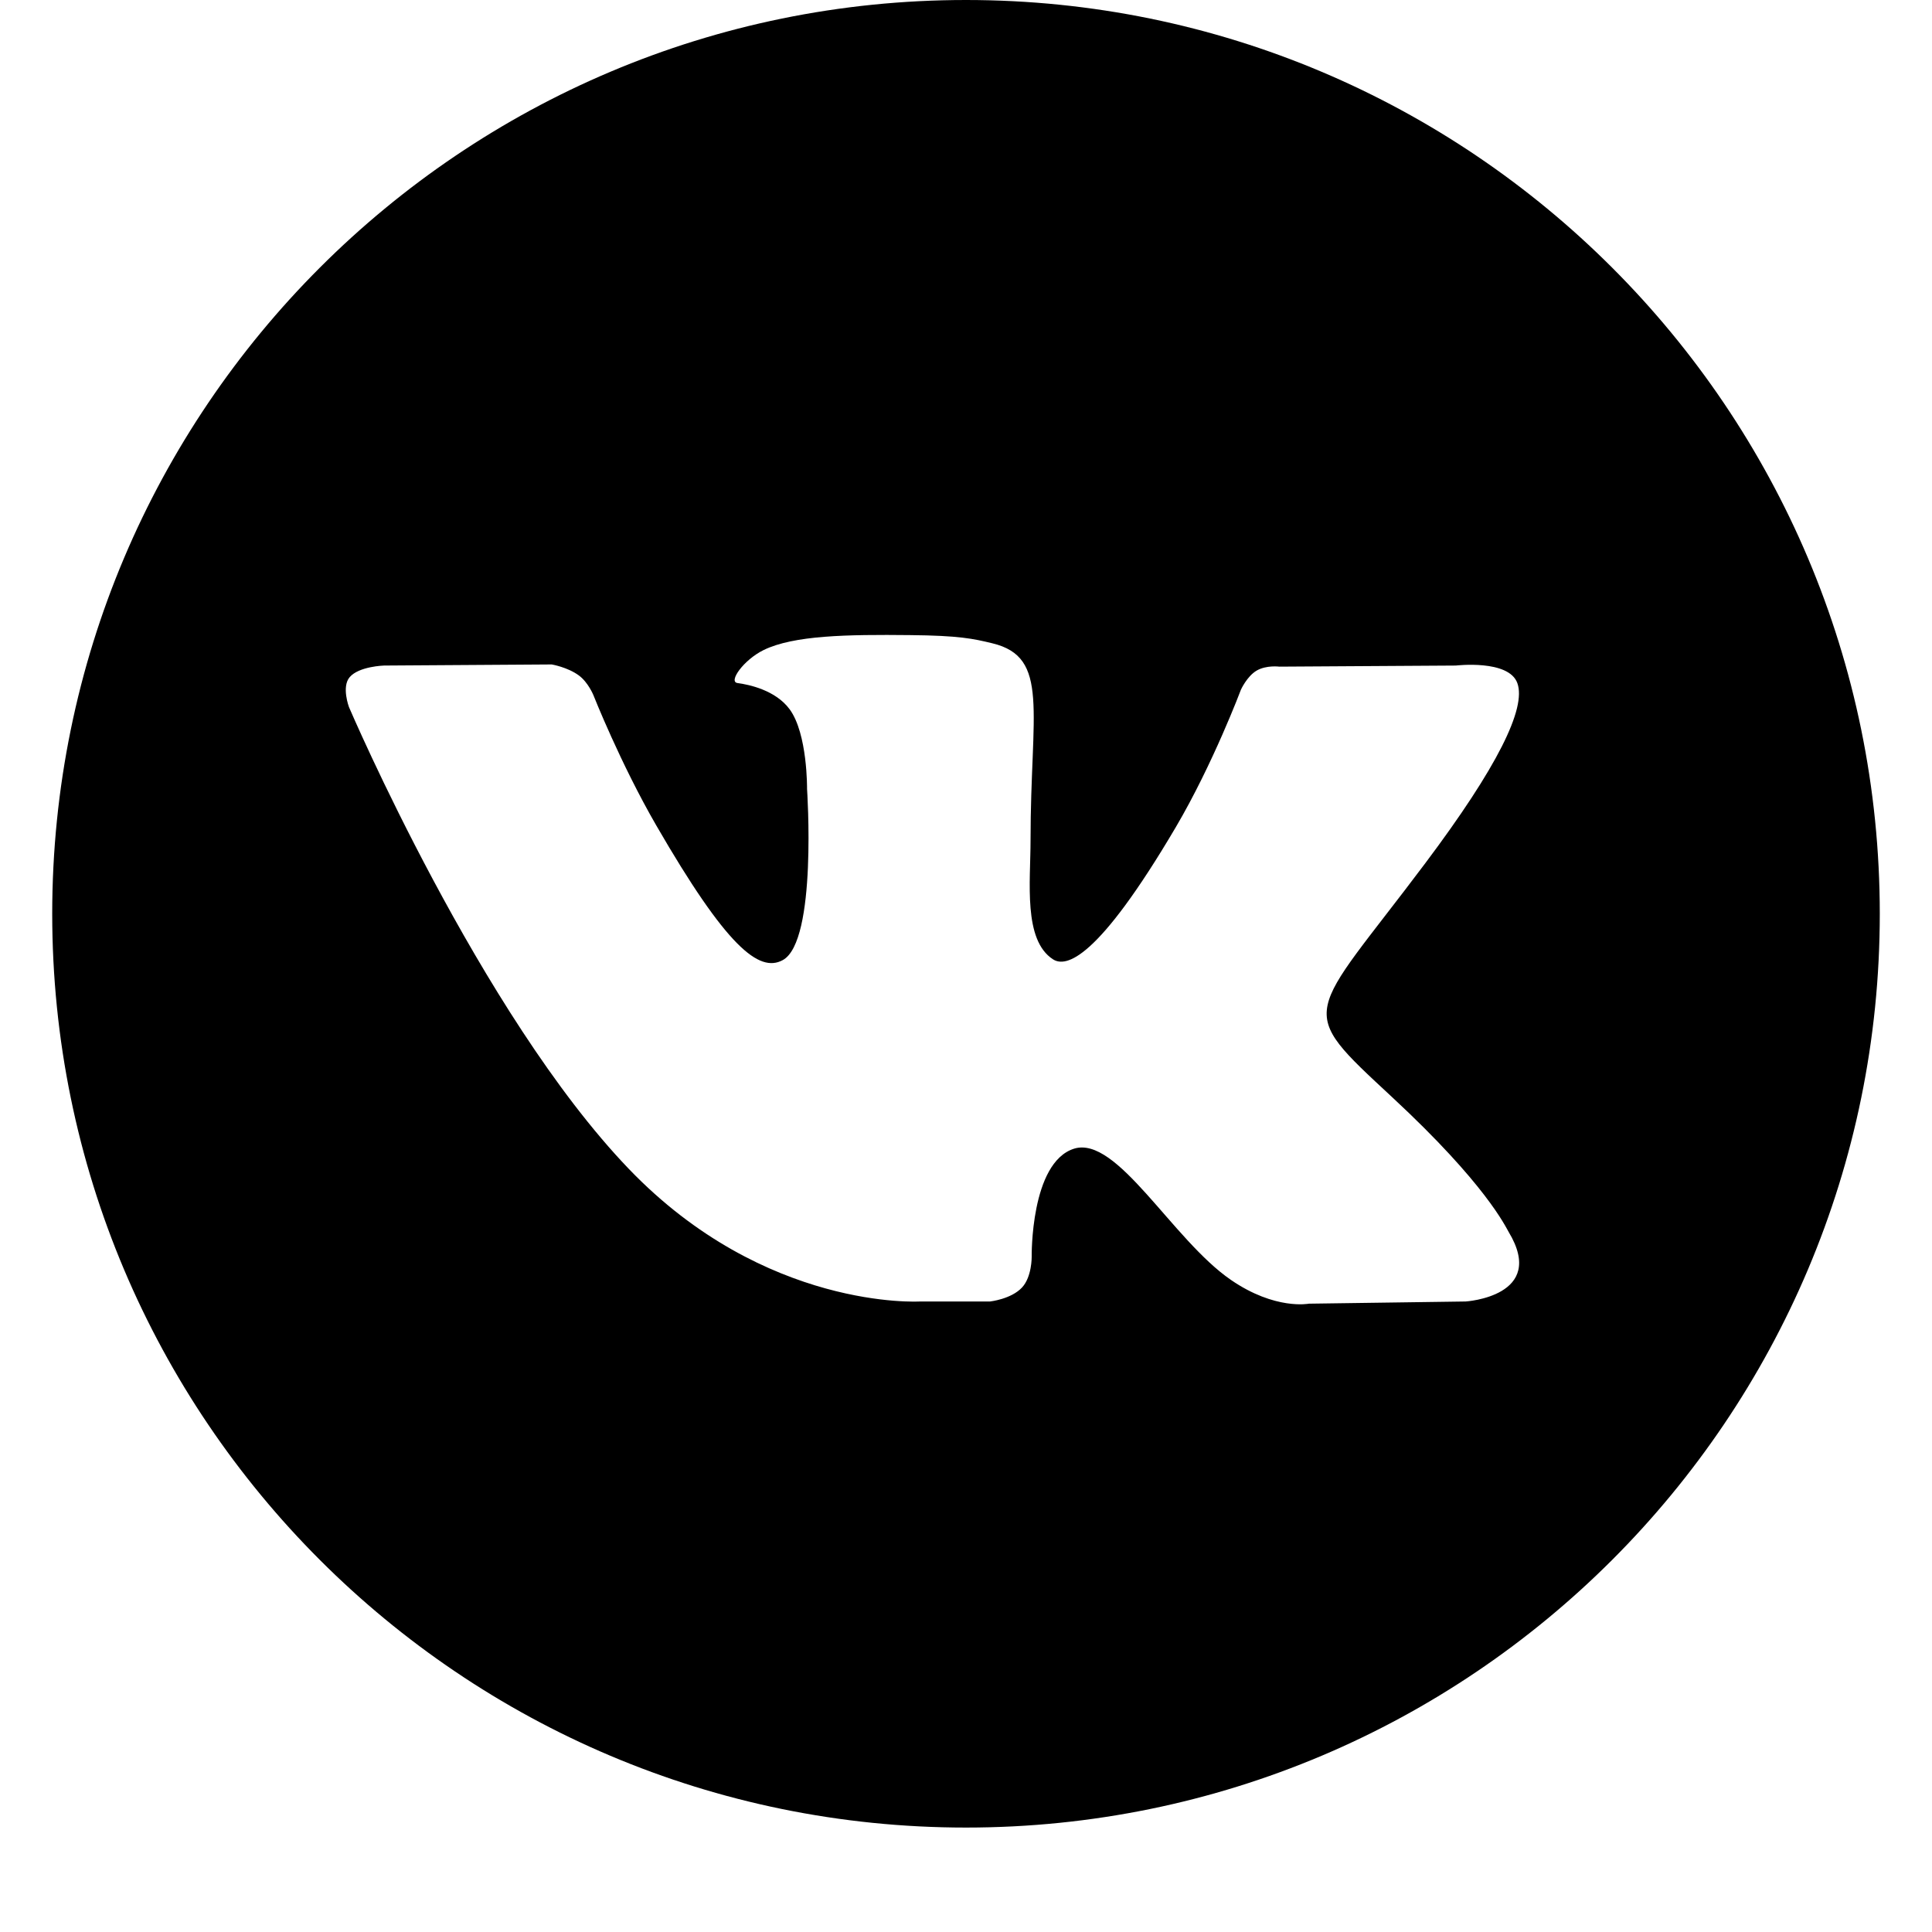 <?xml version="1.0" encoding="UTF-8" standalone="no"?>
<!-- Created with Inkscape (http://www.inkscape.org/) -->

<svg
   xmlns:dc="http://purl.org/dc/elements/1.1/"
   xmlns:cc="http://creativecommons.org/ns#"
   xmlns:rdf="http://www.w3.org/1999/02/22-rdf-syntax-ns#"
   xmlns:svg="http://www.w3.org/2000/svg"
   xmlns="http://www.w3.org/2000/svg"
   version="1.1"
   width="35"
   height="35"
   viewBox="0 0 35 37"
   id="Layer_1"
   xml:space="preserve"><defs
   id="defs7" />
<path
   d="M 17.5,0 C 7.835,0 0,7.835 0,17.5 0,27.165 7.835,35 17.5,35 27.165,35 35,27.165 35,17.5 35,7.835 27.165,0 17.5,0 z m 8.162,21.013 c 1.798,1.668 2.17,2.48 2.231,2.581 0.744,1.234 -0.825,1.331 -0.825,1.331 l -3.001,0.042 c 0,0 -0.645,0.128 -1.493,-0.455 -1.123,-0.771 -2.181,-2.773 -3.006,-2.513 -0.836,0.266 -0.81,2.068 -0.81,2.068 0,0 0.006,0.385 -0.185,0.59 -0.208,0.224 -0.613,0.268 -0.613,0.268 h -1.343 c 0,0 -2.963,0.179 -5.574,-2.539 -2.846,-2.964 -5.36,-8.845 -5.36,-8.845 0,0 -0.145,-0.386 0.013,-0.572 0.177,-0.209 0.659,-0.223 0.659,-0.223 l 3.211,-0.021 c 0,0 0.302,0.051 0.519,0.21 0.179,0.131 0.279,0.377 0.279,0.377 0,0 0.519,1.312 1.206,2.499 1.341,2.318 1.966,2.825 2.421,2.576 0.664,-0.361 0.465,-3.276 0.465,-3.276 0,0 0.012,-1.058 -0.334,-1.528 -0.269,-0.365 -0.774,-0.472 -0.998,-0.502 -0.181,-0.023 0.116,-0.443 0.5,-0.632 0.578,-0.282 1.598,-0.299 2.804,-0.286 0.939,0.009 1.21,0.068 1.577,0.157 1.106,0.267 0.731,1.299 0.731,3.775 0,0.792 -0.143,1.907 0.43,2.277 0.246,0.159 0.847,0.023 2.352,-2.531 0.713,-1.211 1.248,-2.635 1.248,-2.635 0,0 0.116,-0.254 0.298,-0.362 0.186,-0.11 0.437,-0.077 0.437,-0.077 l 3.379,-0.021 c 0,0 1.015,-0.121 1.179,0.337 0.173,0.481 -0.379,1.604 -1.76,3.444 -2.267,3.022 -2.519,2.739 -0.637,4.486 z"
   id="path3"
   />
</svg>